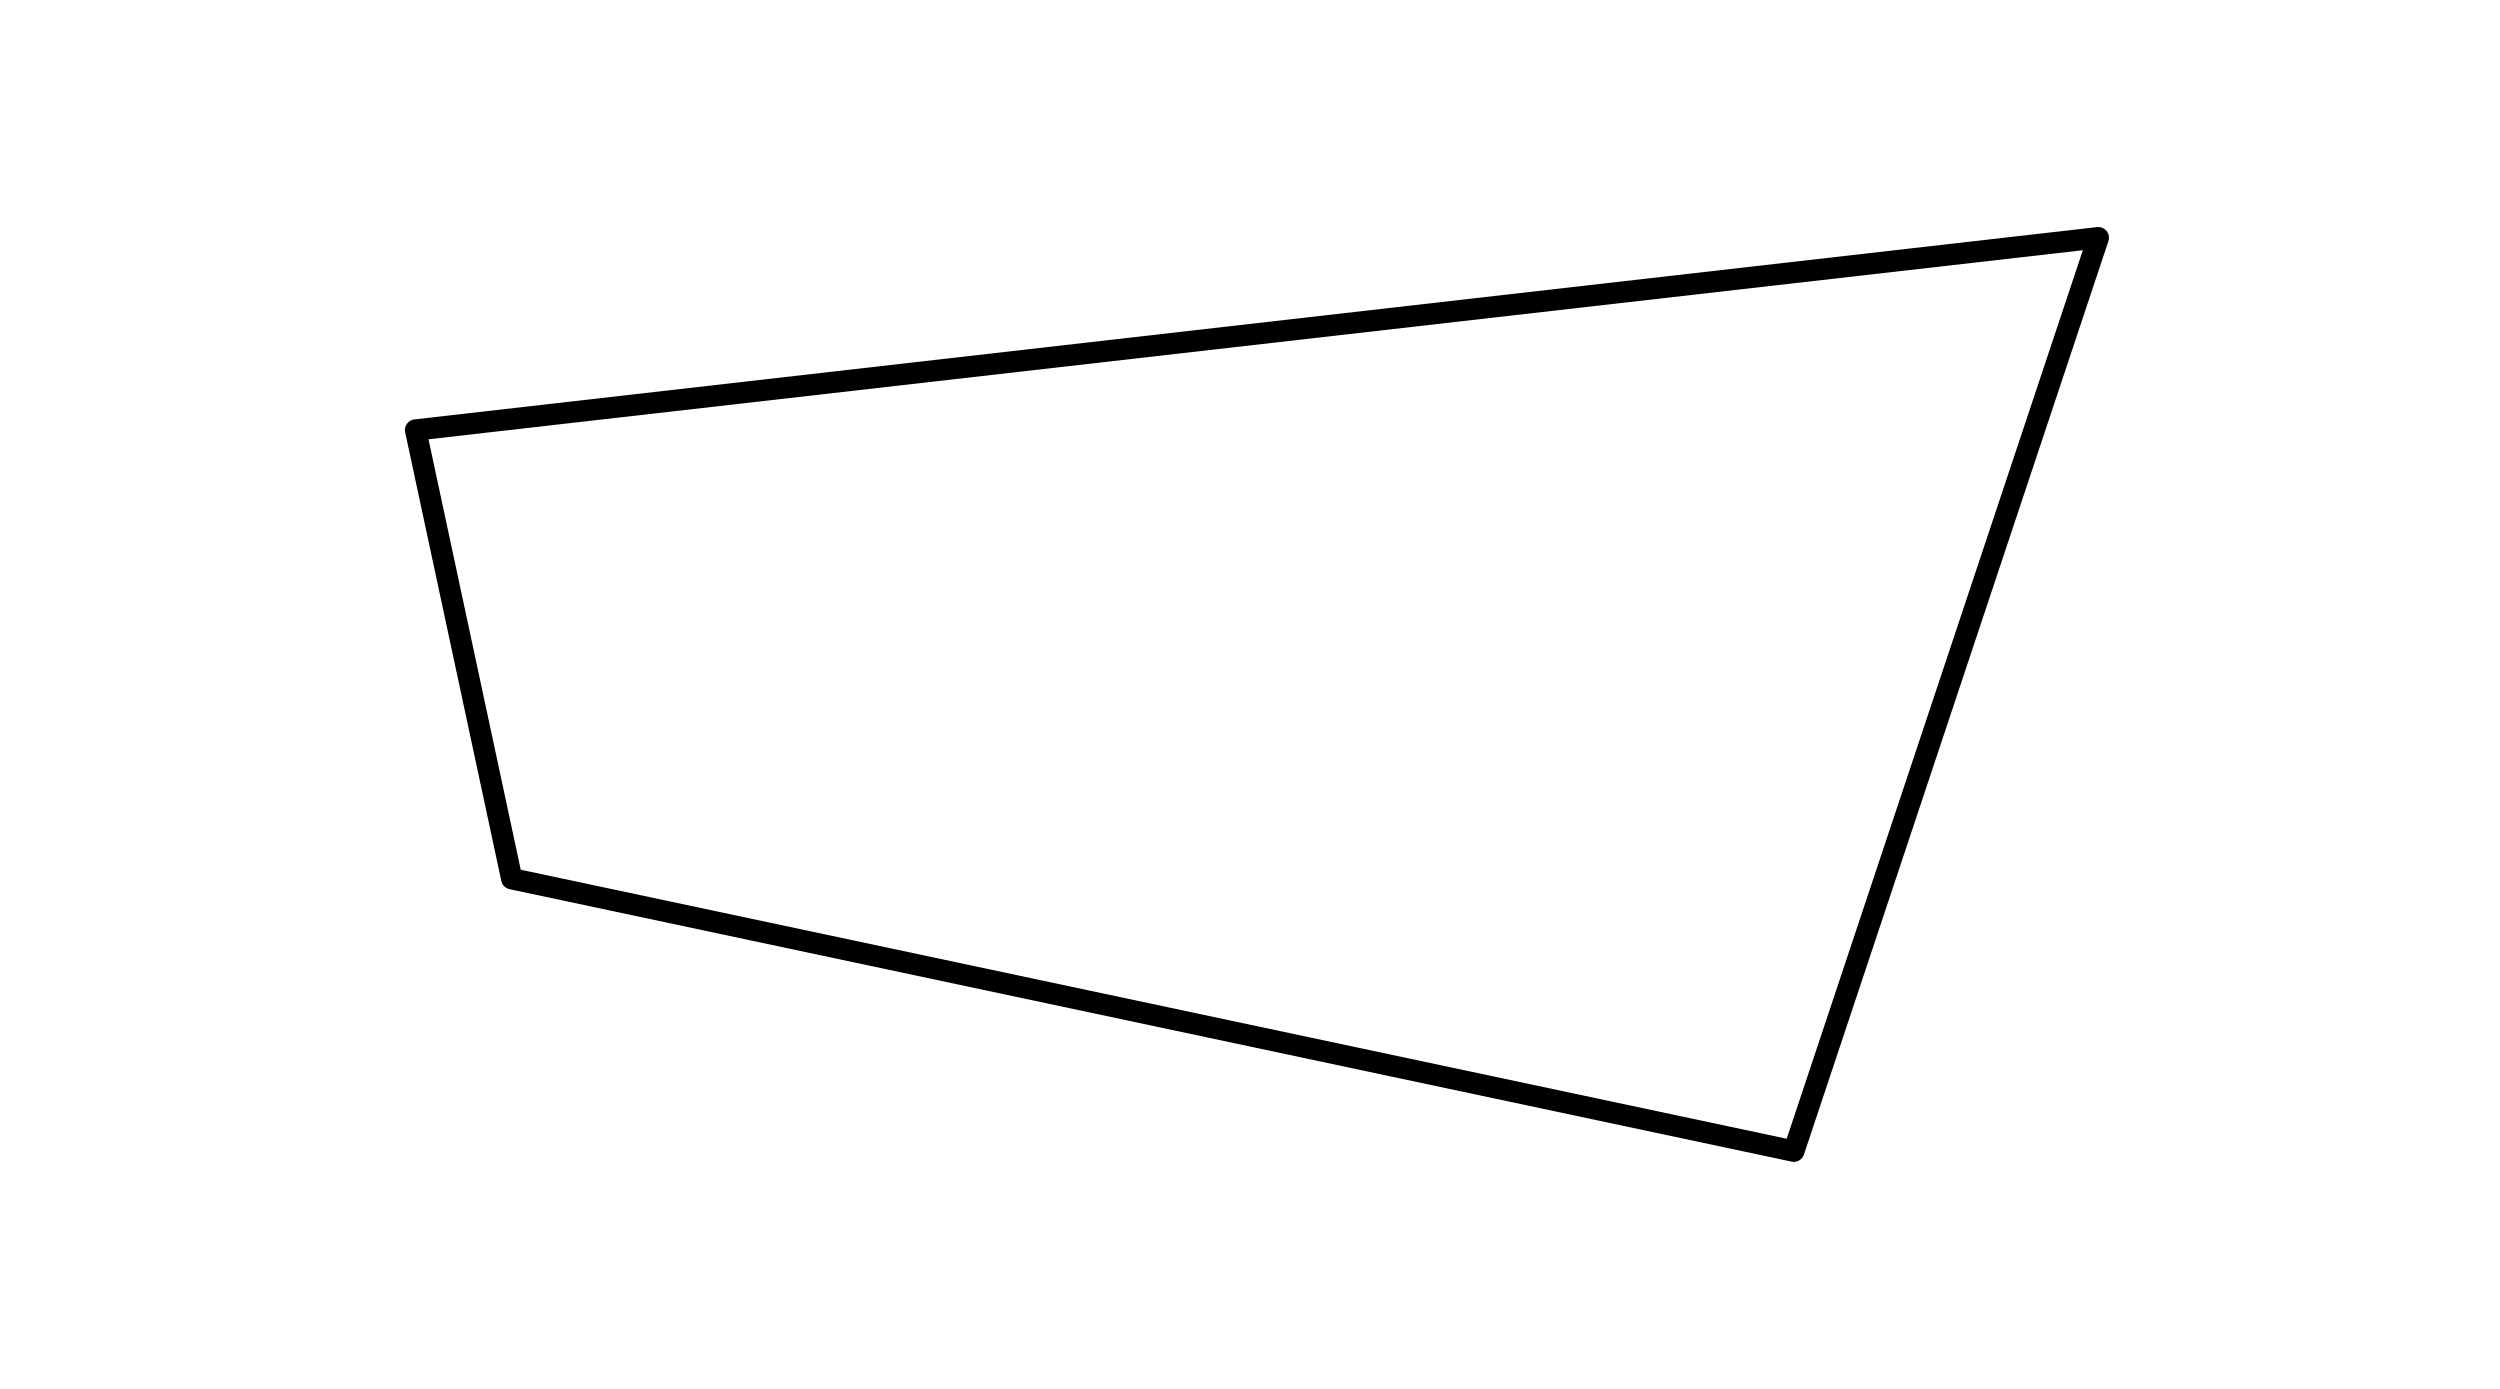 <?xml version="1.0" encoding="UTF-8"?>
<svg width="81px" height="45px" viewBox="-10 -10 101 65" version="1.1" xmlns="http://www.w3.org/2000/svg" xmlns:xlink="http://www.w3.org/1999/xlink">
    <title>09163535-A288-4CE1-B0EB-7148B198E3BE</title>
    <g id="Page-1" stroke="none" stroke-width="1" fill="none" fill-rule="evenodd" stroke-linecap="round" stroke-linejoin="round">
        <g id="SHAPES" transform="translate(-243, -5837)" stroke="#000000">
            <polygon id="Stroke-4435" points="244.45 5847.125 323.2 5838.125 308.95 5880.875 248.95 5868.125"></polygon>
        </g>
    </g>
</svg>
